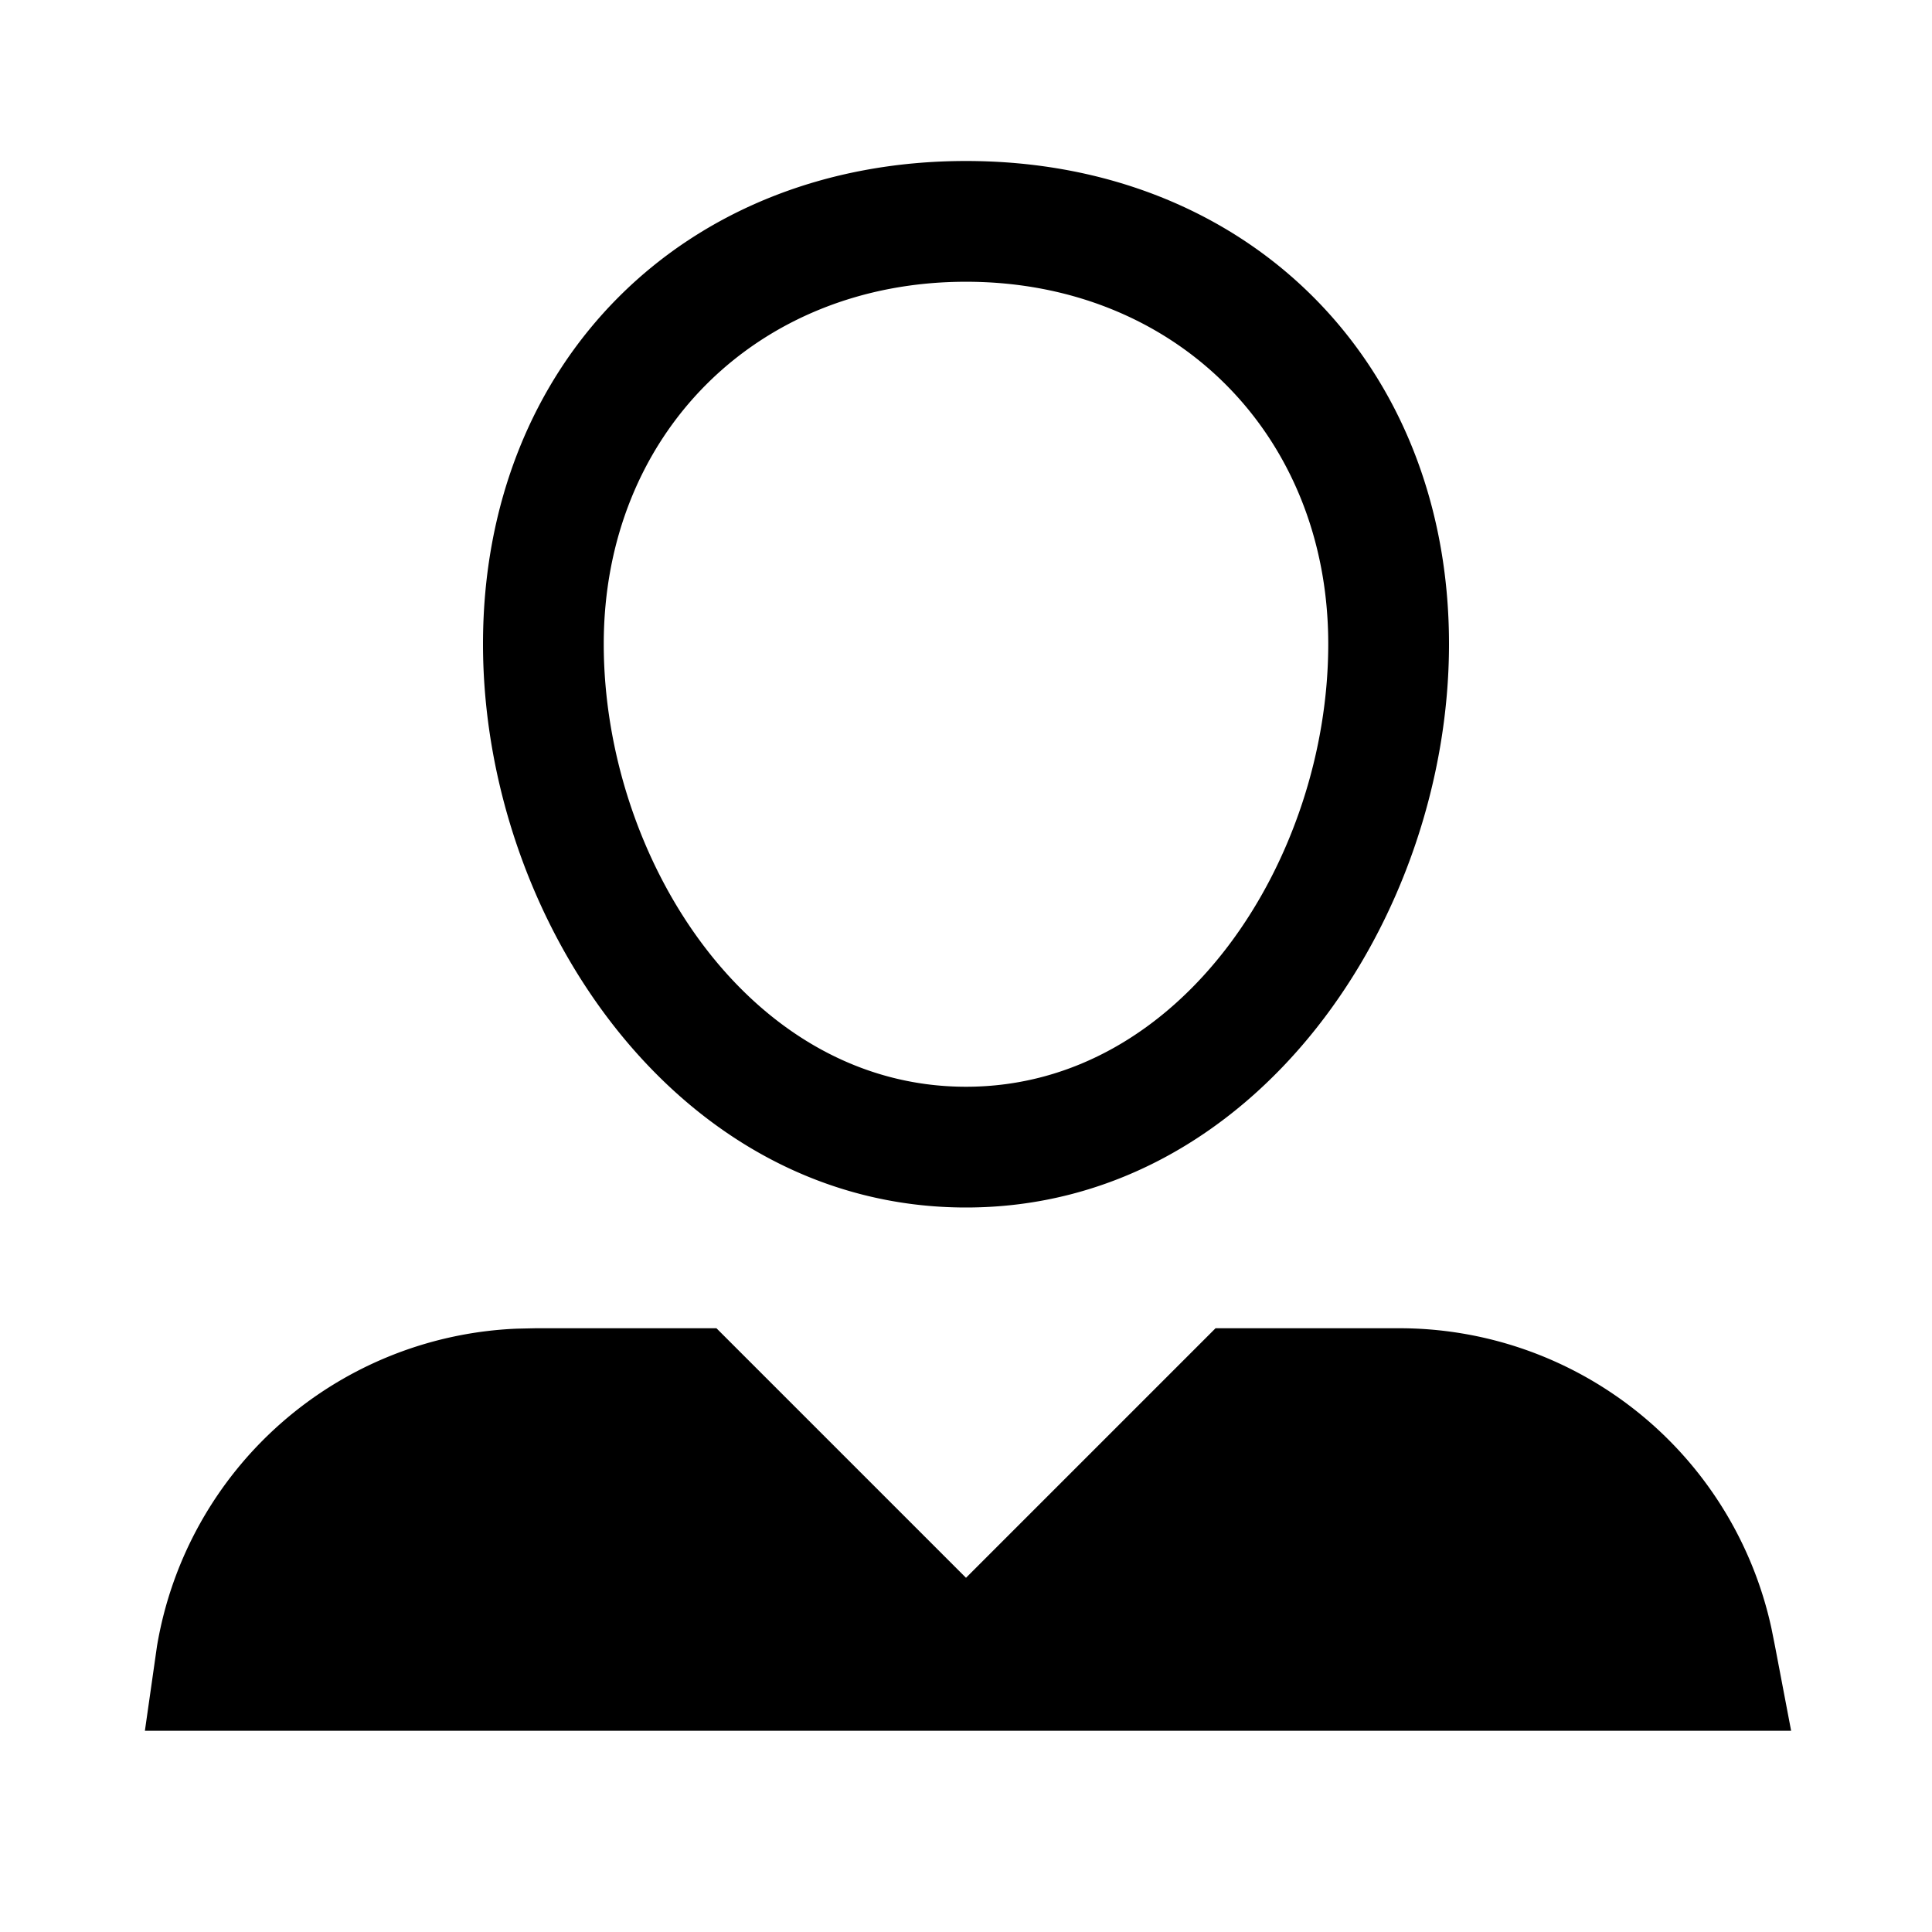 <svg width="24" height="24" xmlns="http://www.w3.org/2000/svg"><path d="M8.9 16.5l3.1 3.1 3.1-3.1h2.25a4.73 4.73 0 014.656 3.73l.044.22.2 1.05H1.8l.15-1.05a4.73 4.73 0 014.474-3.945l.226-.005H8.9zM12 2c3.5 0 6 2.5 6 6 0 3.4-2.4 7-6 7s-6-3.6-6-7c0-3.5 2.5-6 6-6zm0 1.5C9.4 3.5 7.5 5.4 7.5 8c0 2.65 1.8 5.5 4.5 5.5s4.5-2.85 4.5-5.5c0-2.6-1.9-4.5-4.5-4.5z" fill="#000" fill-rule="evenodd"/></svg>